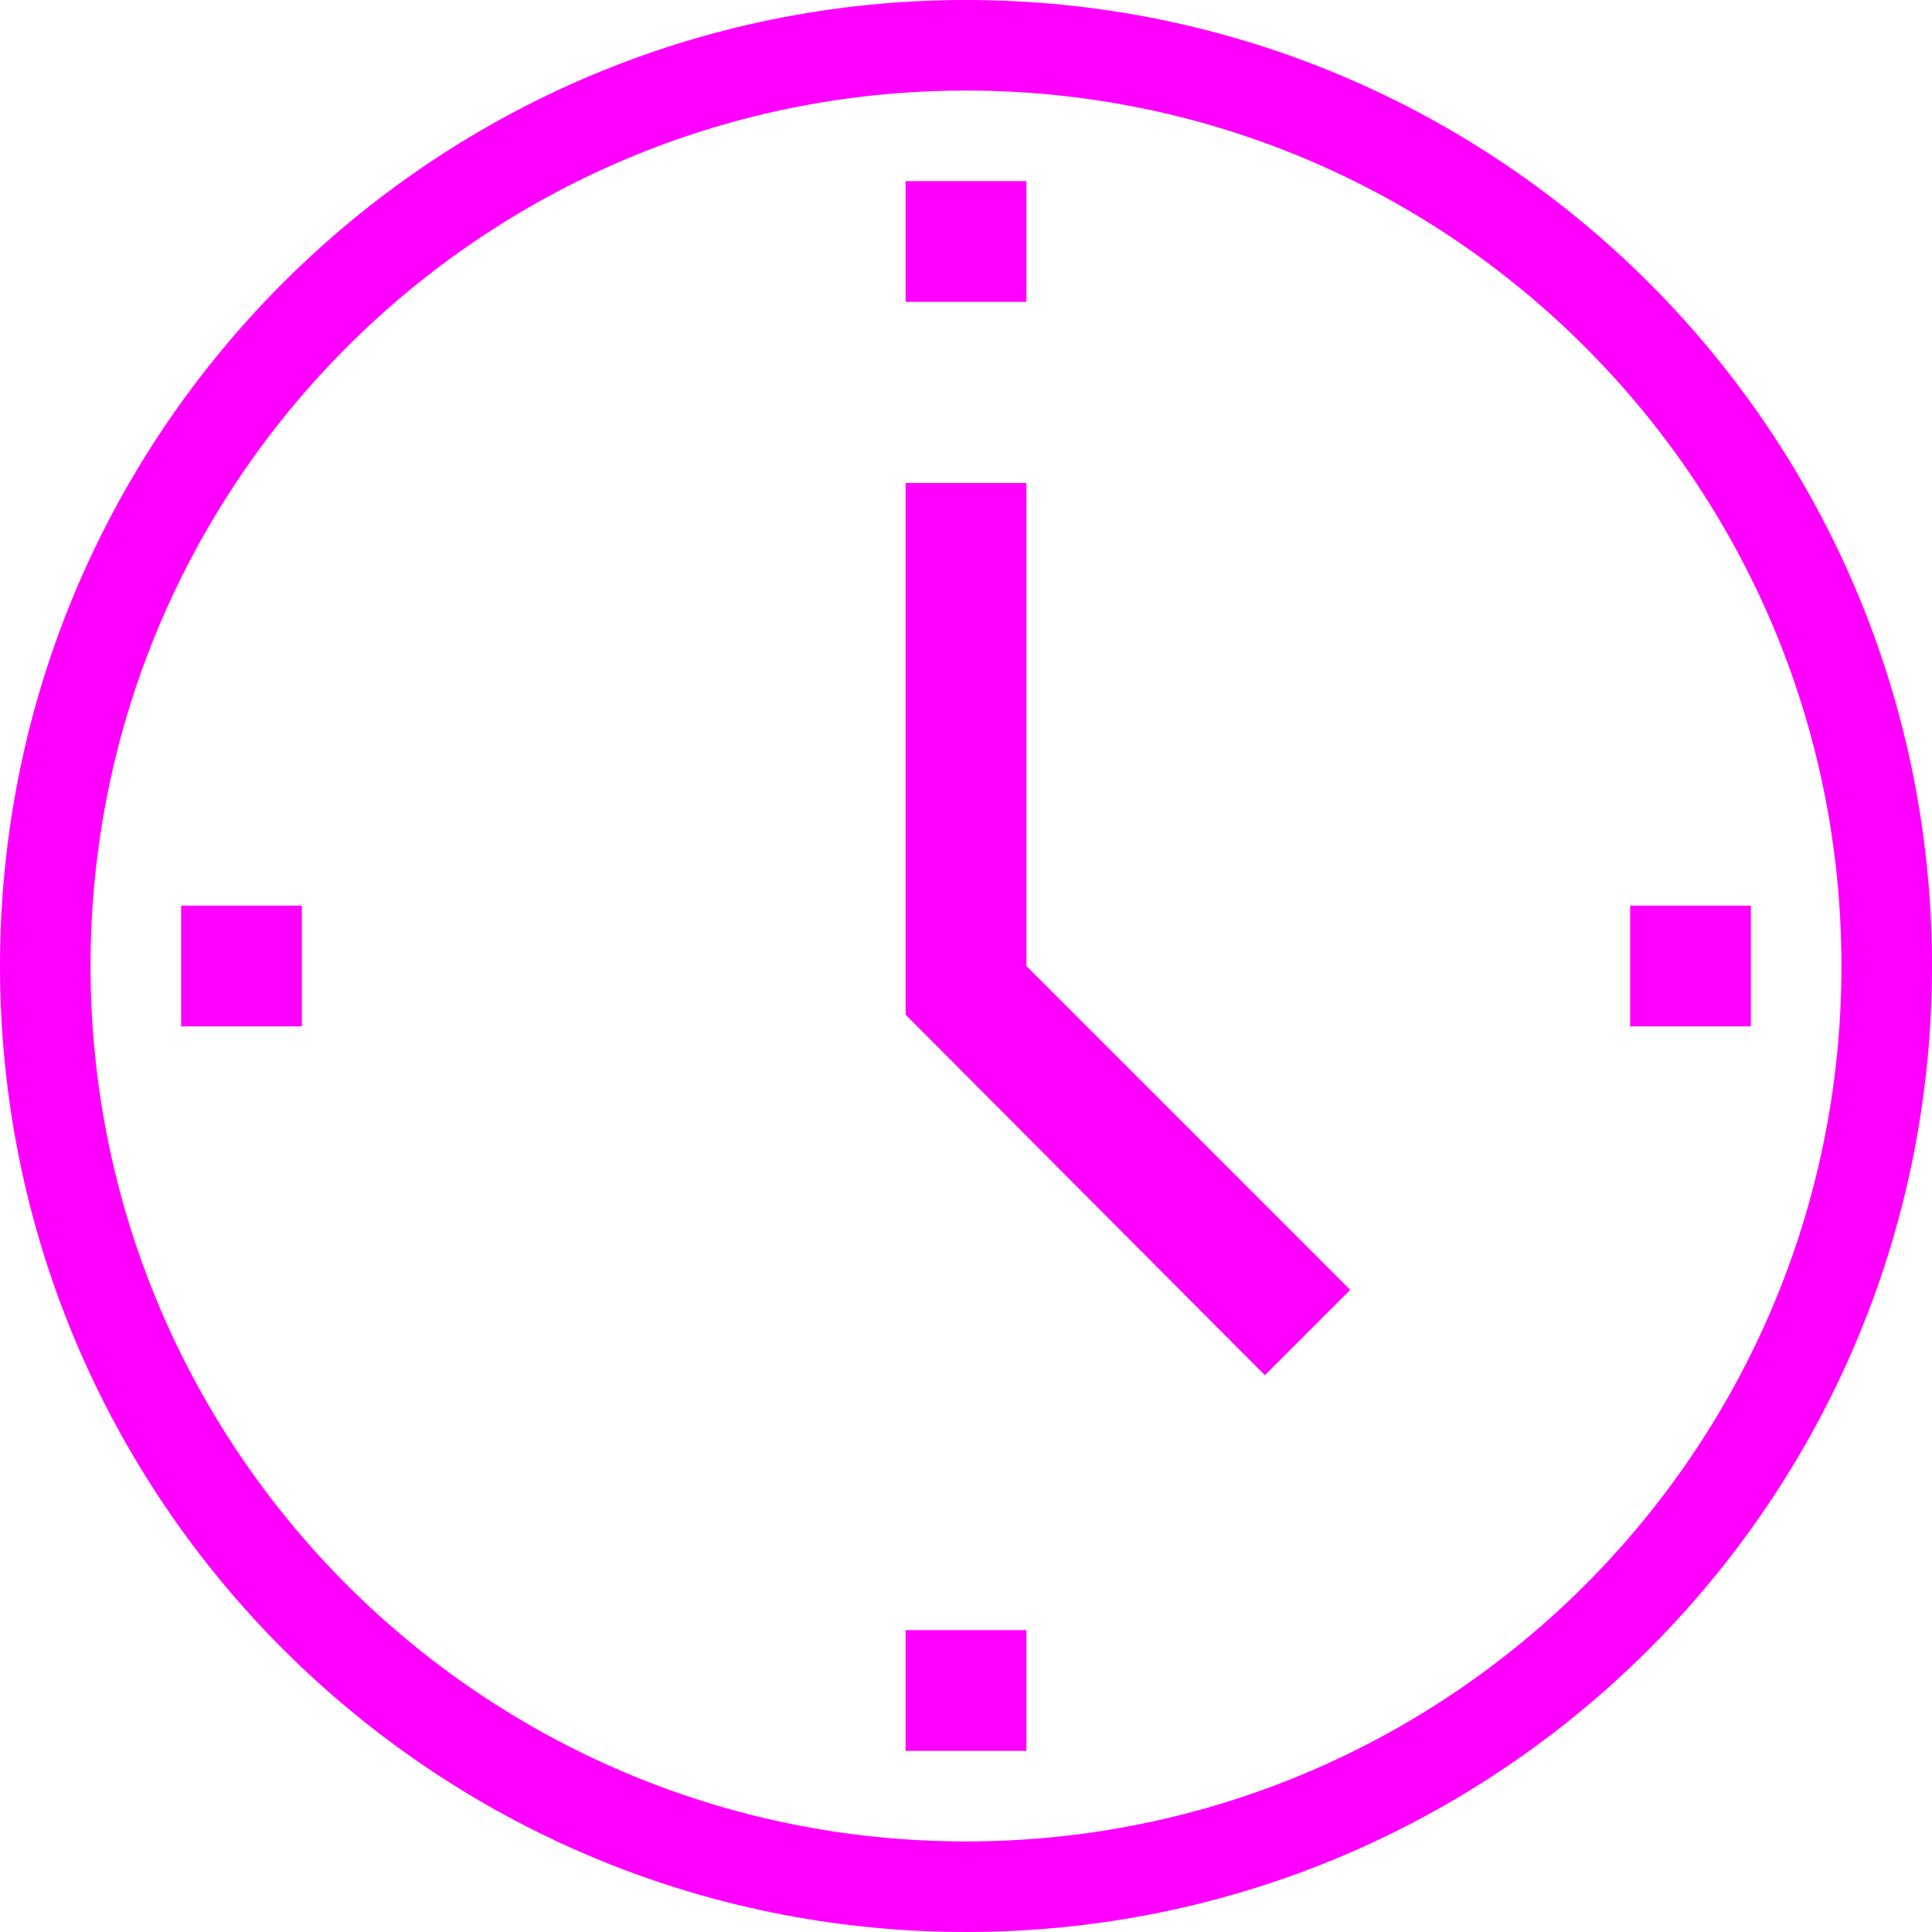 <svg xmlns="http://www.w3.org/2000/svg" width="32" height="32" viewBox="0 0 32 32">
  <path fill="#FF00FF" fill-rule="evenodd" d="M16,32 C24.837,32 32,24.837 32,16 C32,7.163 24.837,0 16,0 C7.163,0 0,7.163 0,16 C0,24.837 7.163,32 16,32 L16,32 Z M16,30.5 C7.992,30.5 1.5,24.008 1.5,16 C1.5,7.992 7.992,1.5 16,1.5 C24.008,1.5 30.5,7.992 30.5,16 C30.5,24.008 24.008,30.5 16,30.5 Z M15,3 L15,5 L17,5 L17,3 L15,3 Z M15,27 L15,29 L17,29 L17,27 L15,27 Z M29,15 L27,15 L27,17 L29,17 L29,15 Z M5,15 L3,15 L3,17 L5,17 L5,15 Z M17,8 L15,8 L15,16.807 L20.95,22.778 L22.364,21.364 L17,16 L17,8 Z"/>
</svg>
